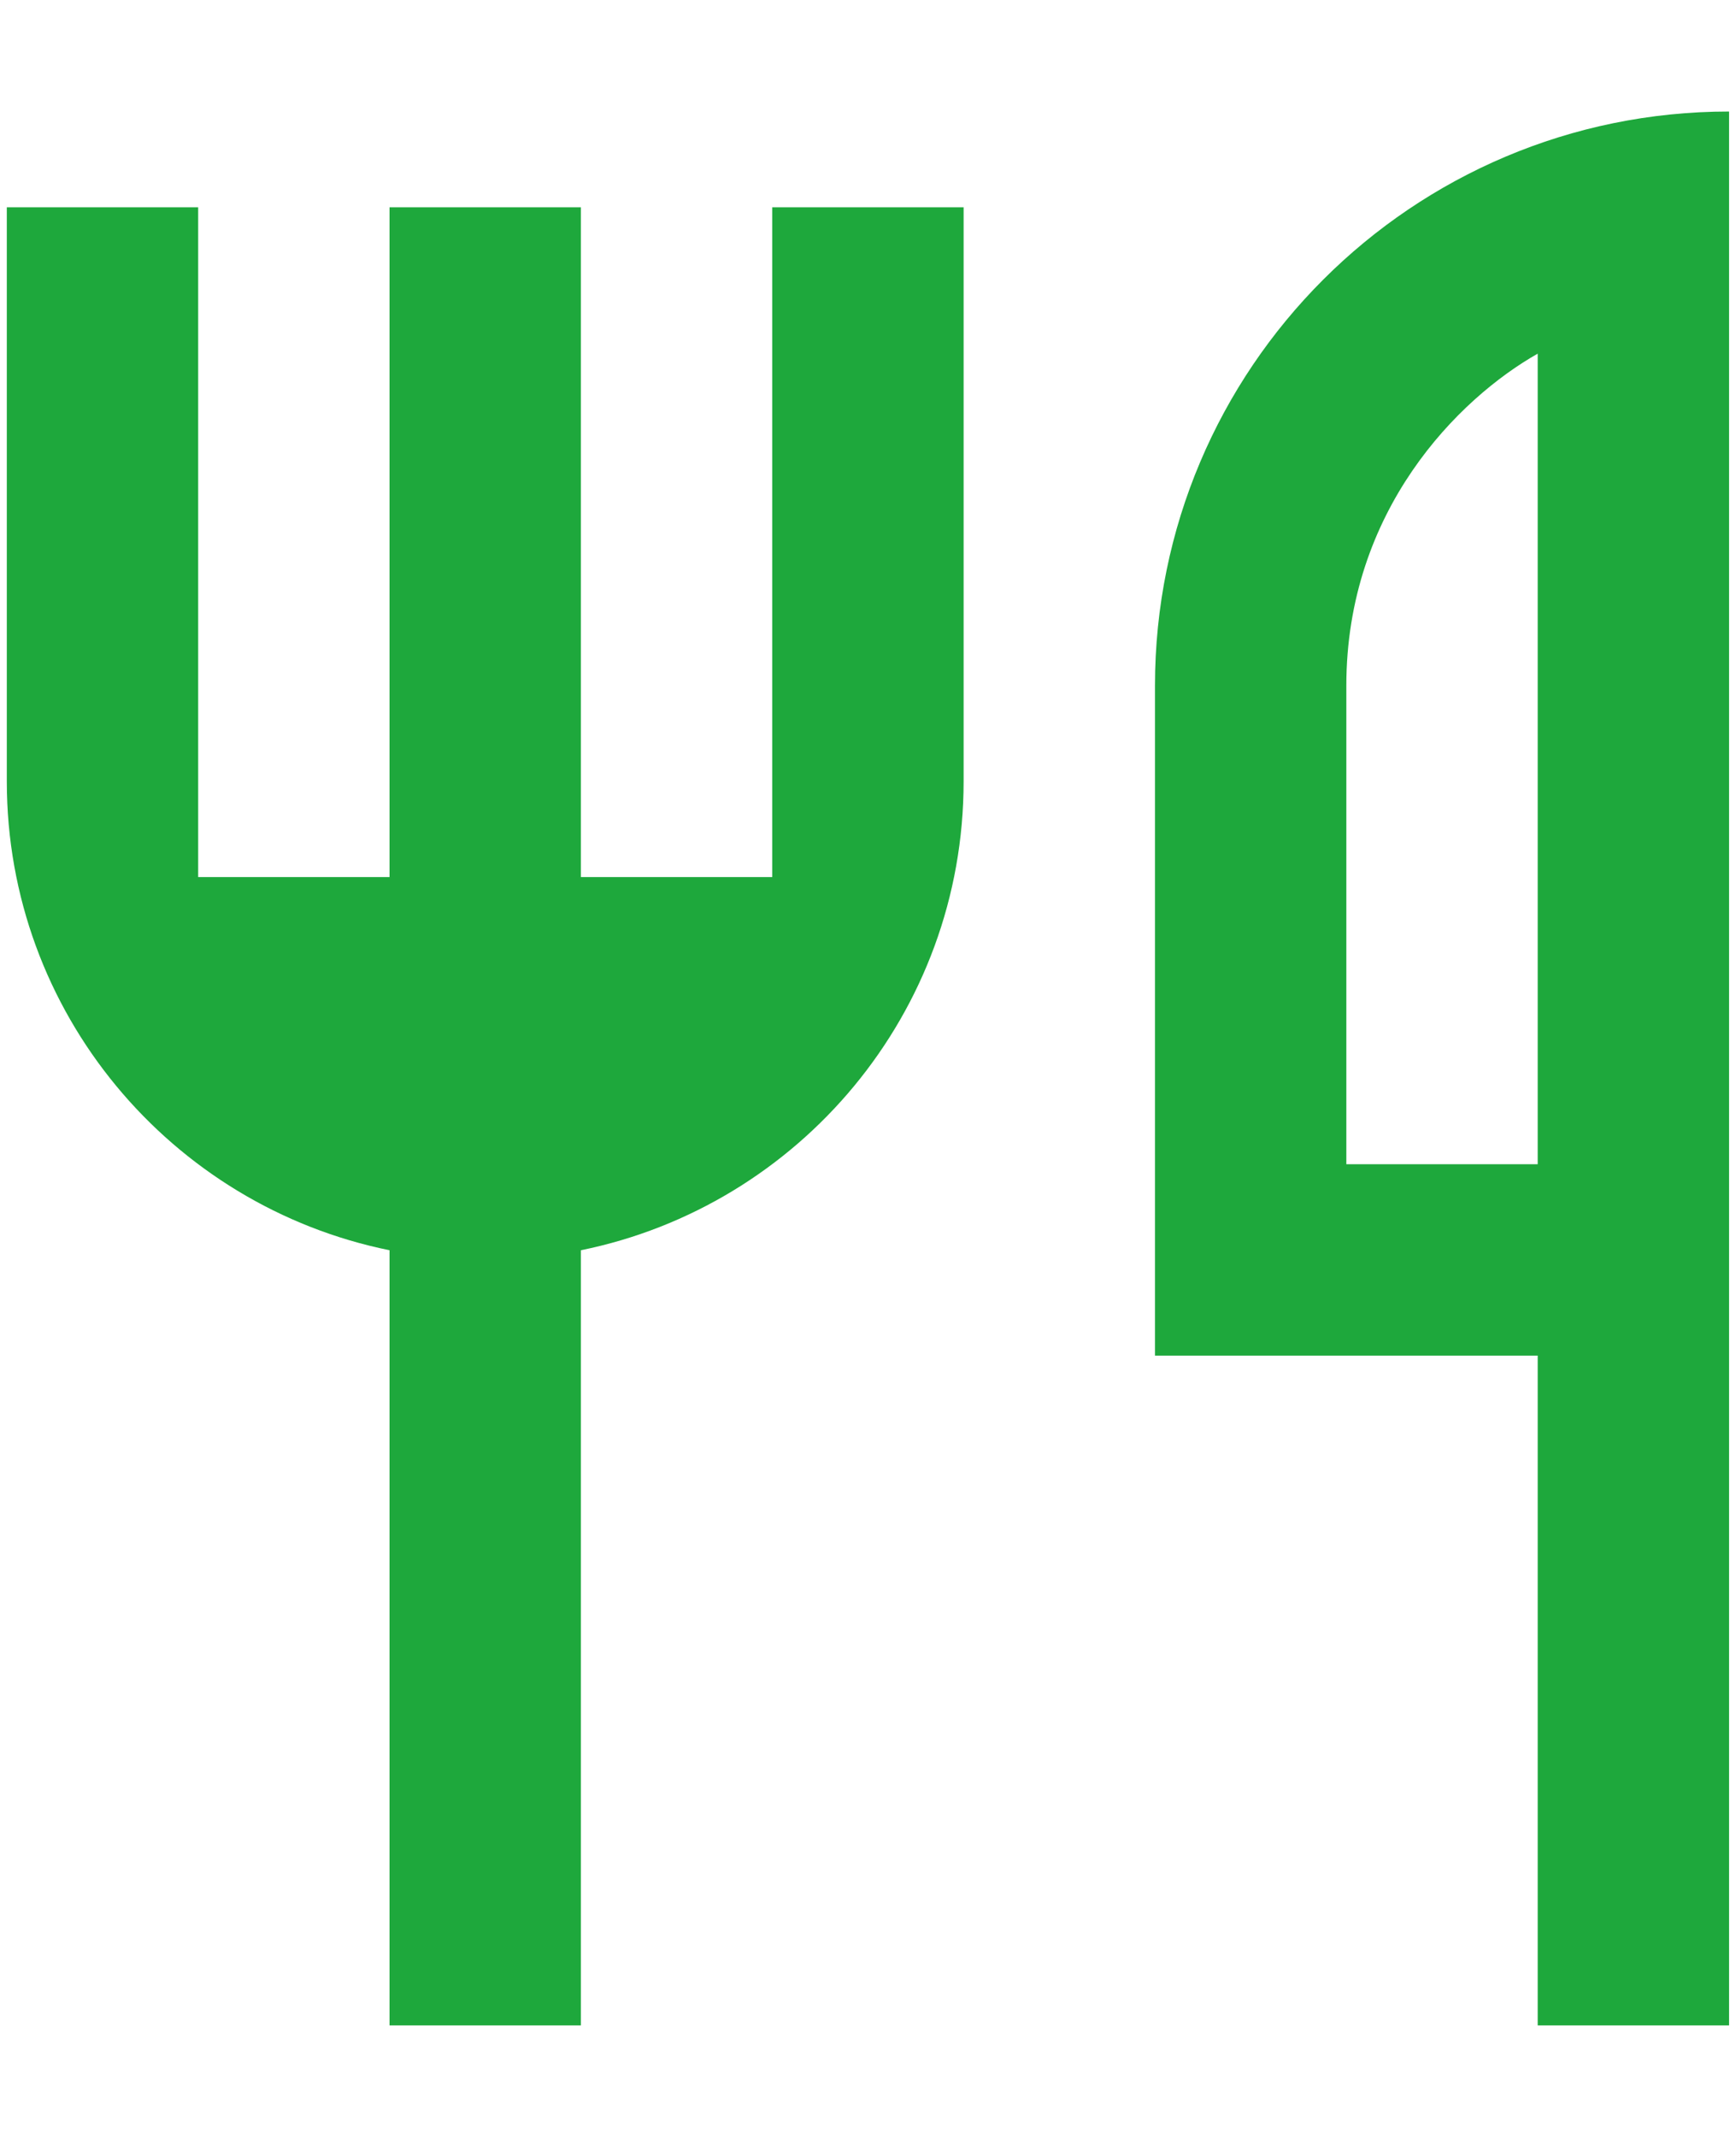 <svg width="13" height="16" viewBox="0 0 13 16" fill="none" xmlns="http://www.w3.org/2000/svg">
<path d="M12.948 0.835V15.165H11.515V10.15H8.649V5.134C8.649 2.76 10.574 0.835 12.948 0.835ZM11.515 2.648C10.92 2.985 10.082 3.823 10.082 5.134V8.717H11.515V2.648ZM4.35 9.361V15.165H2.917V9.361C1.282 9.029 0.051 7.584 0.051 5.851V1.552H1.484V6.567H2.917V1.552H4.35V6.567H5.783V1.552H7.216V5.851C7.216 7.584 5.985 9.029 4.35 9.361Z" fill="#1EA83C"/>
</svg>
